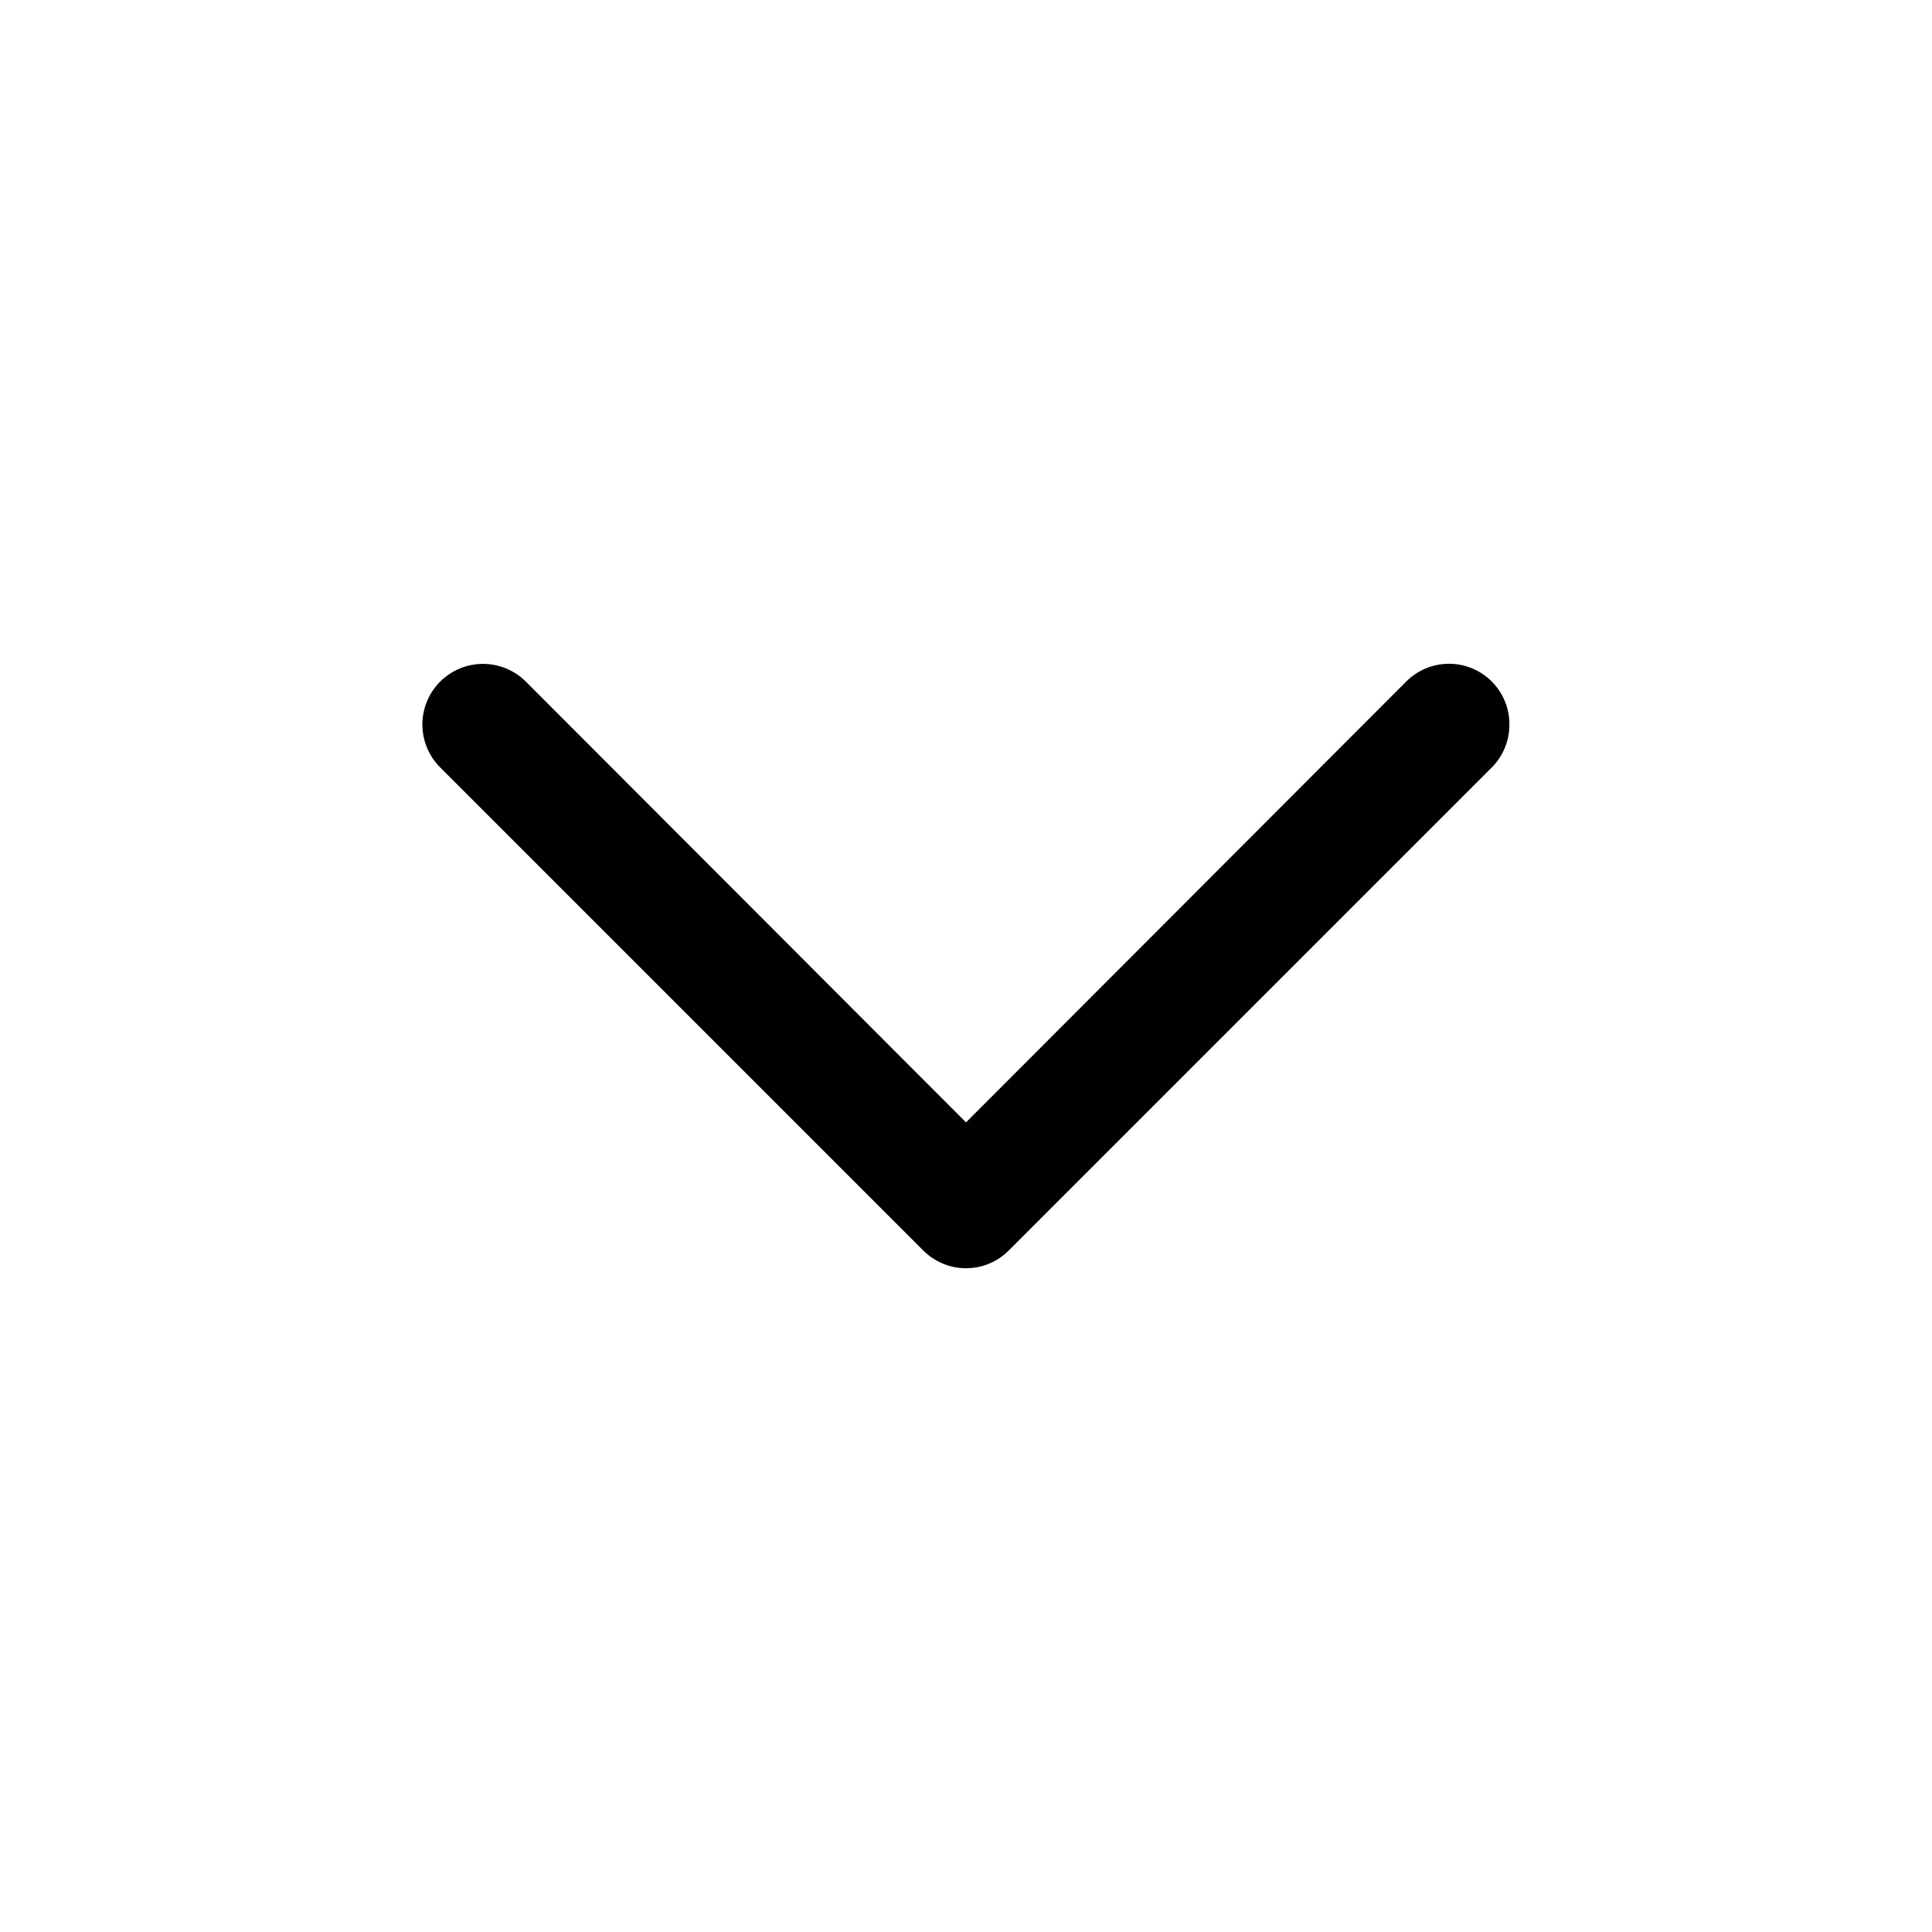 <svg width="32" height="32" viewBox="0 0 32 32" fill="none" xmlns="http://www.w3.org/2000/svg">
<g clip-path="url(#clip0_720_2)">
<path d="M25 12C25.001 12.132 24.976 12.262 24.926 12.384C24.876 12.506 24.803 12.617 24.71 12.71L16.71 20.71C16.617 20.804 16.506 20.878 16.385 20.929C16.263 20.98 16.132 21.006 16 21.006C15.868 21.006 15.737 20.98 15.615 20.929C15.494 20.878 15.383 20.804 15.29 20.71L7.29 12.71C7.102 12.522 6.996 12.266 6.996 12C6.996 11.734 7.102 11.478 7.29 11.29C7.478 11.102 7.734 10.996 8 10.996C8.266 10.996 8.522 11.102 8.71 11.29L16 18.59L23.29 11.29C23.383 11.196 23.494 11.122 23.615 11.071C23.737 11.02 23.868 10.994 24 10.994C24.132 10.994 24.263 11.02 24.385 11.071C24.506 11.122 24.617 11.196 24.71 11.29C24.803 11.383 24.876 11.494 24.926 11.616C24.976 11.738 25.001 11.868 25 12Z" fill="black"/>
</g>
<defs>
<clipPath id="clip0_720_2">
<rect width="32" height="32" fill="white" transform="matrix(0 -1 1 0 0 32)"/>
</clipPath>
</defs>
</svg>

